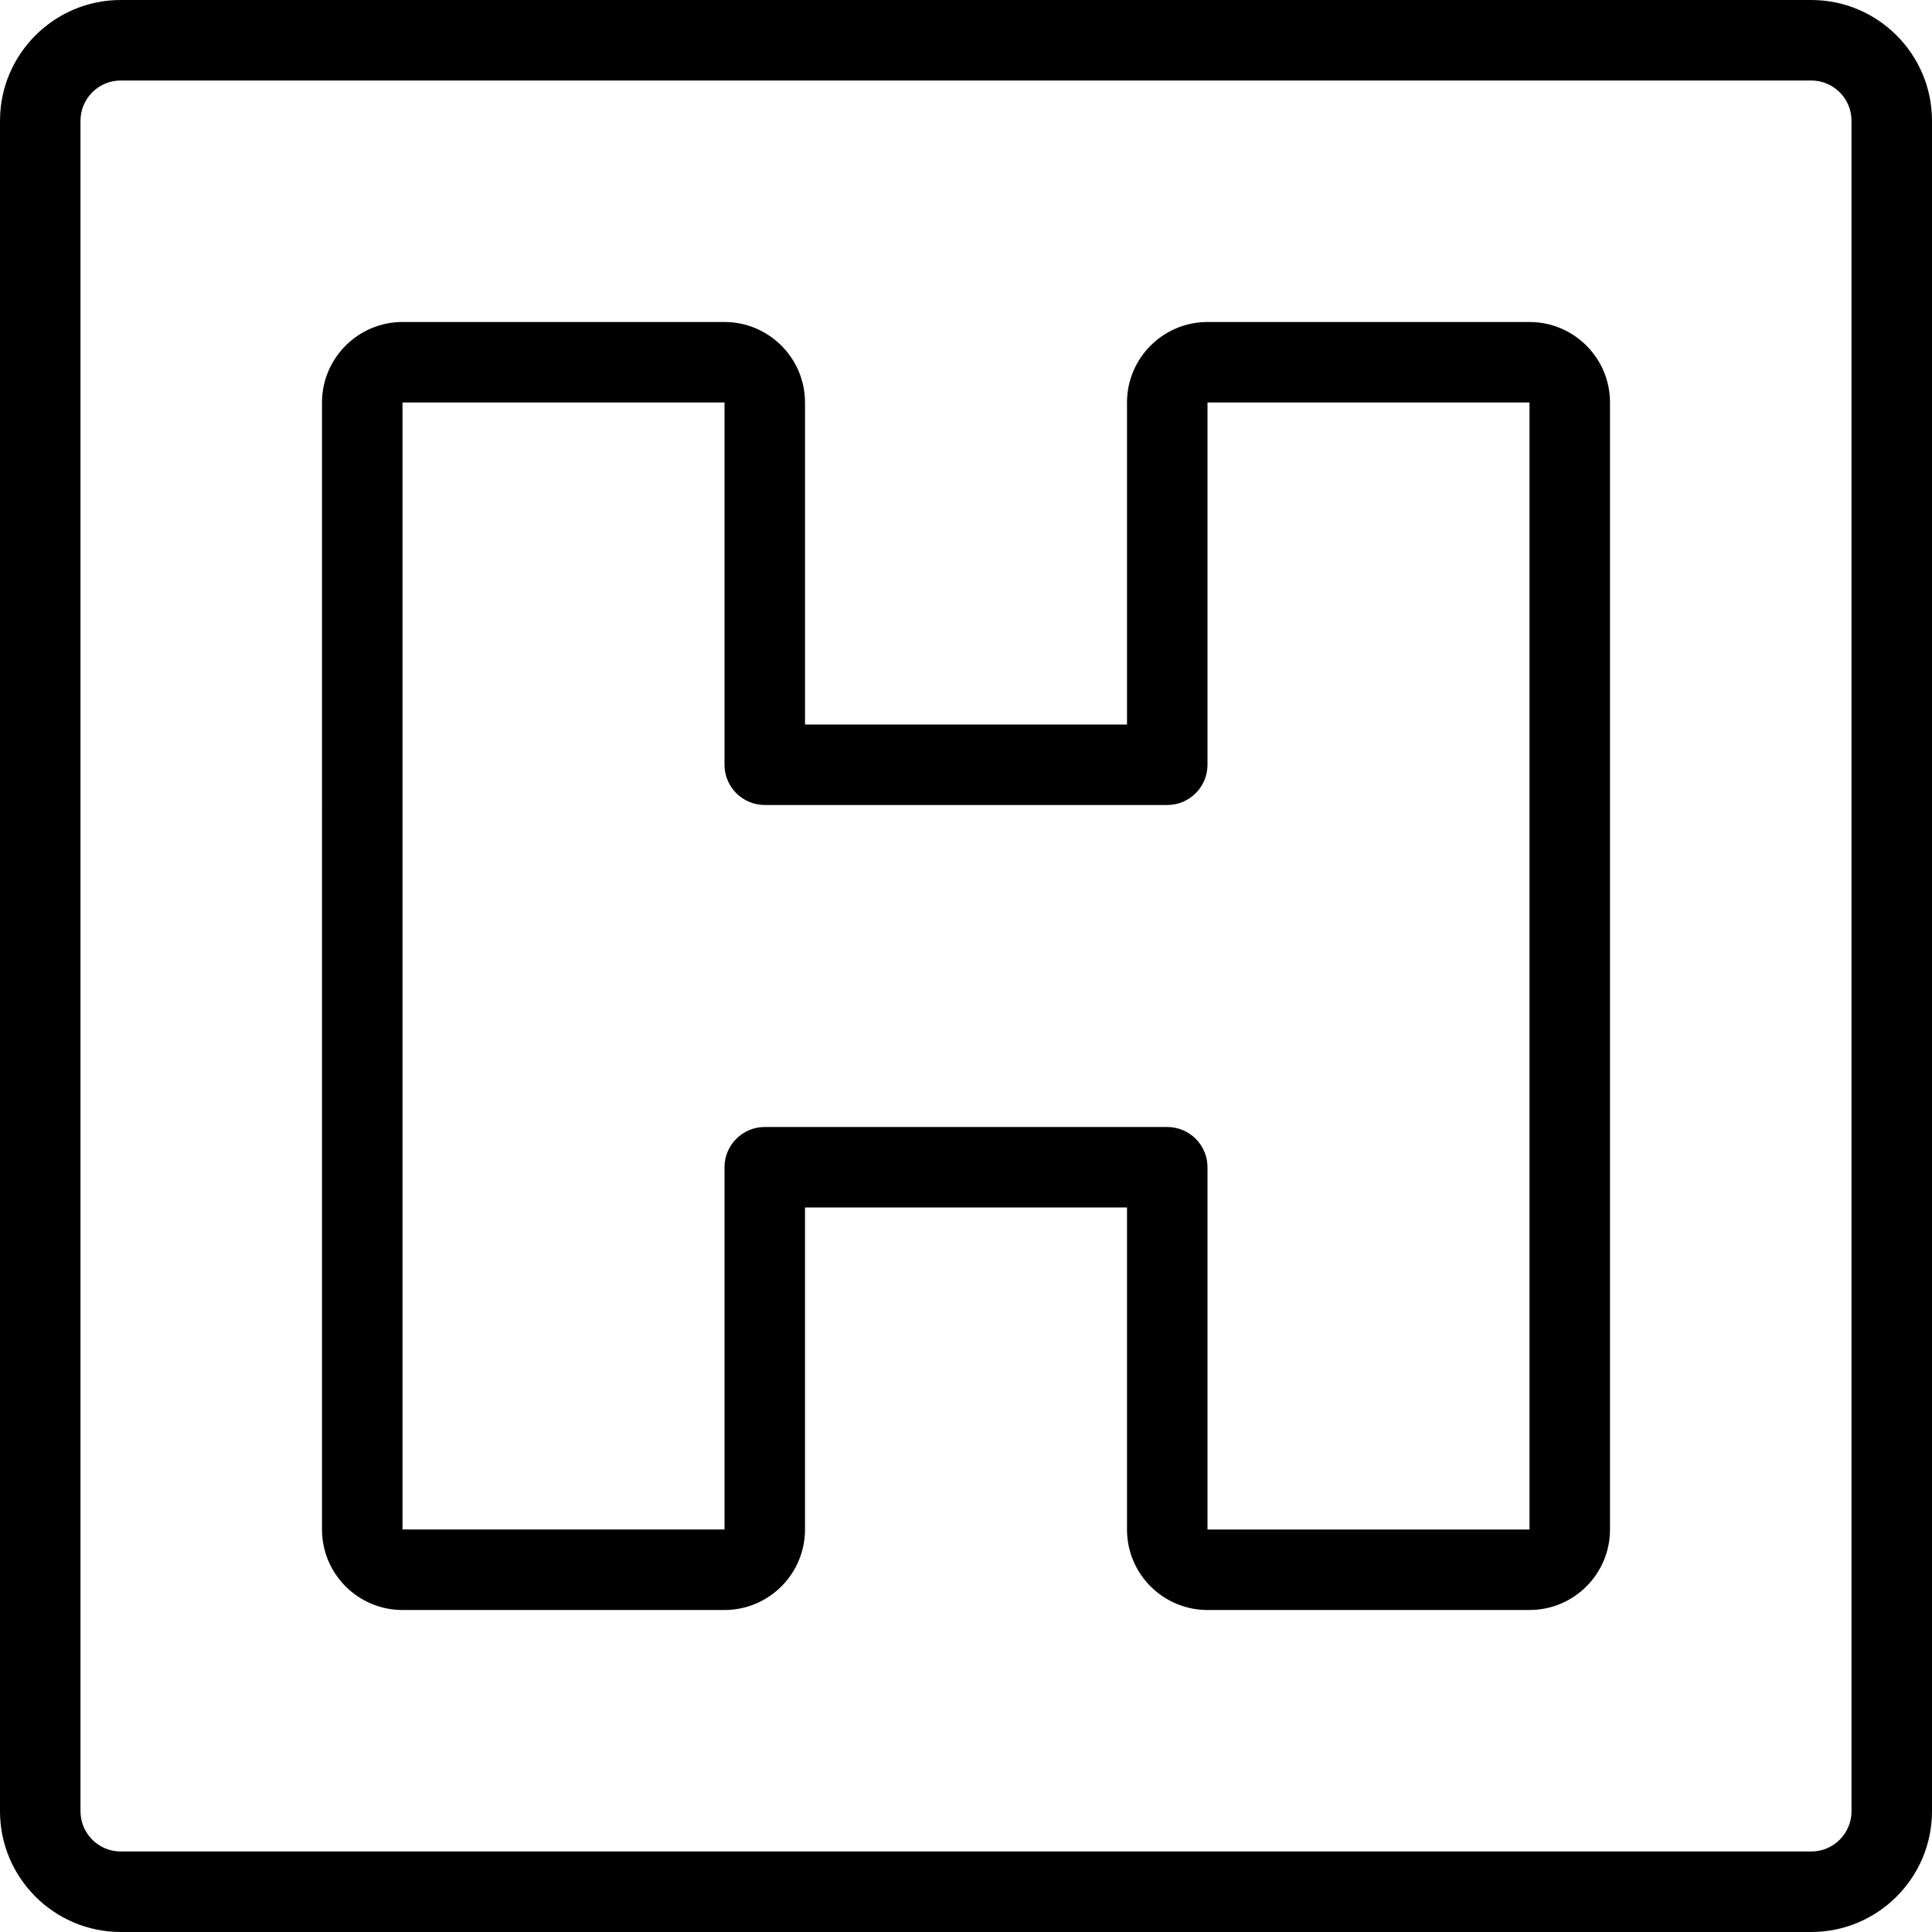 <?xml version="1.0" encoding="utf-8"?>
<!-- Generator: Adobe Illustrator 22.1.0, SVG Export Plug-In . SVG Version: 6.00 Build 0)  -->
<svg version="1.1" id="Light" xmlns="http://www.w3.org/2000/svg" xmlns:xlink="http://www.w3.org/1999/xlink" x="0px" y="0px"
	 viewBox="0 0 24 24" style="enable-background:new 0 0 24 24;" xml:space="preserve">
<g>
	<title>hospital-sign-square</title>
	<path d="M1.5,24C0.673,24,0,23.327,0,22.5v-21C0,0.673,0.673,0,1.5,0h21C23.327,0,24,0.673,24,1.5v21c0,0.827-0.673,1.5-1.5,1.5
		H1.5z M1.5,1C1.224,1,1,1.224,1,1.5v21C1,22.776,1.224,23,1.5,23h21c0.276,0,0.5-0.224,0.5-0.5v-21C23,1.224,22.776,1,22.5,1H1.5z"
		/>
	<path d="M15,20c-0.552,0-1-0.448-1-1v-4h-4v4c0,0.552-0.449,1-1,1H5c-0.551,0-1-0.448-1-1V5c0-0.551,0.449-1,1-1h4
		c0.551,0,1,0.449,1,1v4h4V5c0-0.551,0.448-1,1-1h4c0.552,0,1,0.449,1,1v14c0,0.552-0.448,1-1,1H15z M14.5,14
		c0.276,0,0.5,0.224,0.5,0.5V19h4V5h-4v4.5c0,0.276-0.224,0.5-0.5,0.5h-5C9.224,10,9,9.776,9,9.5V5H5v14h4v-4.5
		C9,14.224,9.224,14,9.5,14H14.5z"/>
</g>
</svg>
